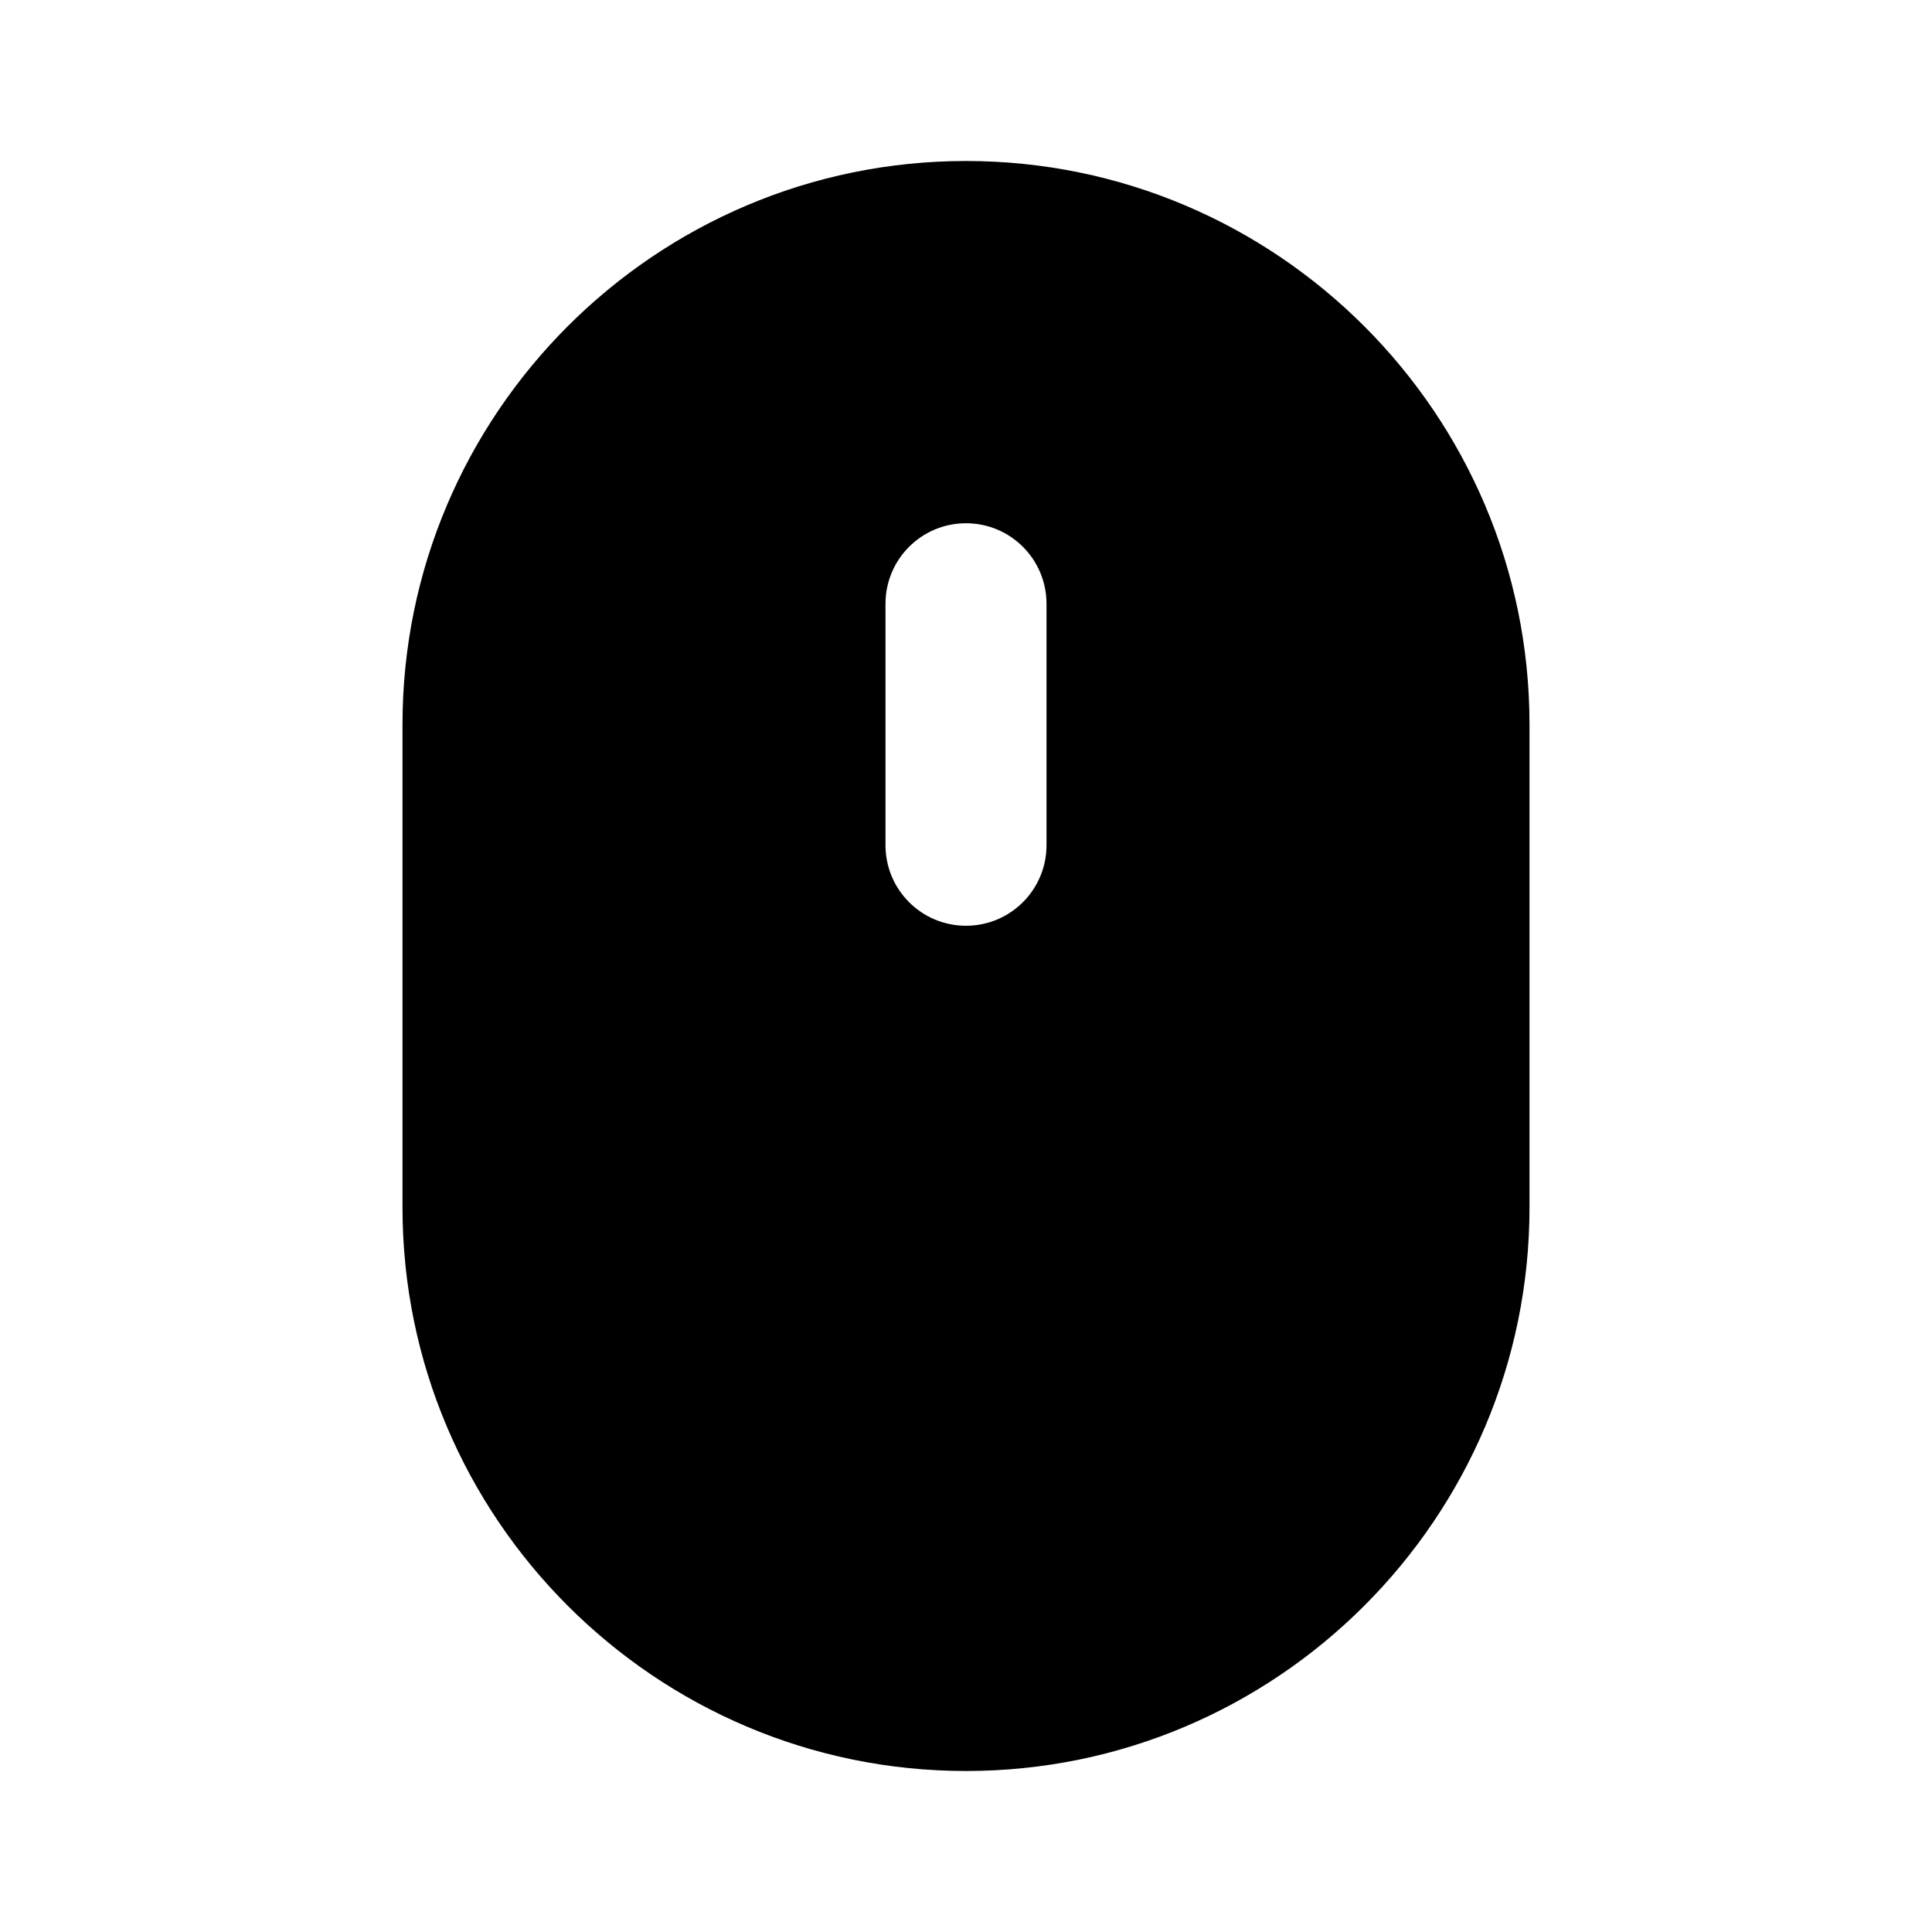 <svg width="24" height="24" viewBox="0 0 24 24" xmlns="http://www.w3.org/2000/svg">
<path fill-rule="evenodd" clip-rule="evenodd" d="M5 9C5 5.14 8.141 2 12 2C15.859 2 19 5.14 19 9V15C19 18.86 15.859 22 12 22C8.141 22 5 18.86 5 15V9ZM11 7.5C11 6.948 11.447 6.5 12 6.5C12.553 6.5 13 6.948 13 7.5V10.5C13 11.052 12.553 11.5 12 11.5C11.447 11.5 11 11.052 11 10.5V7.5Z"/>
</svg>